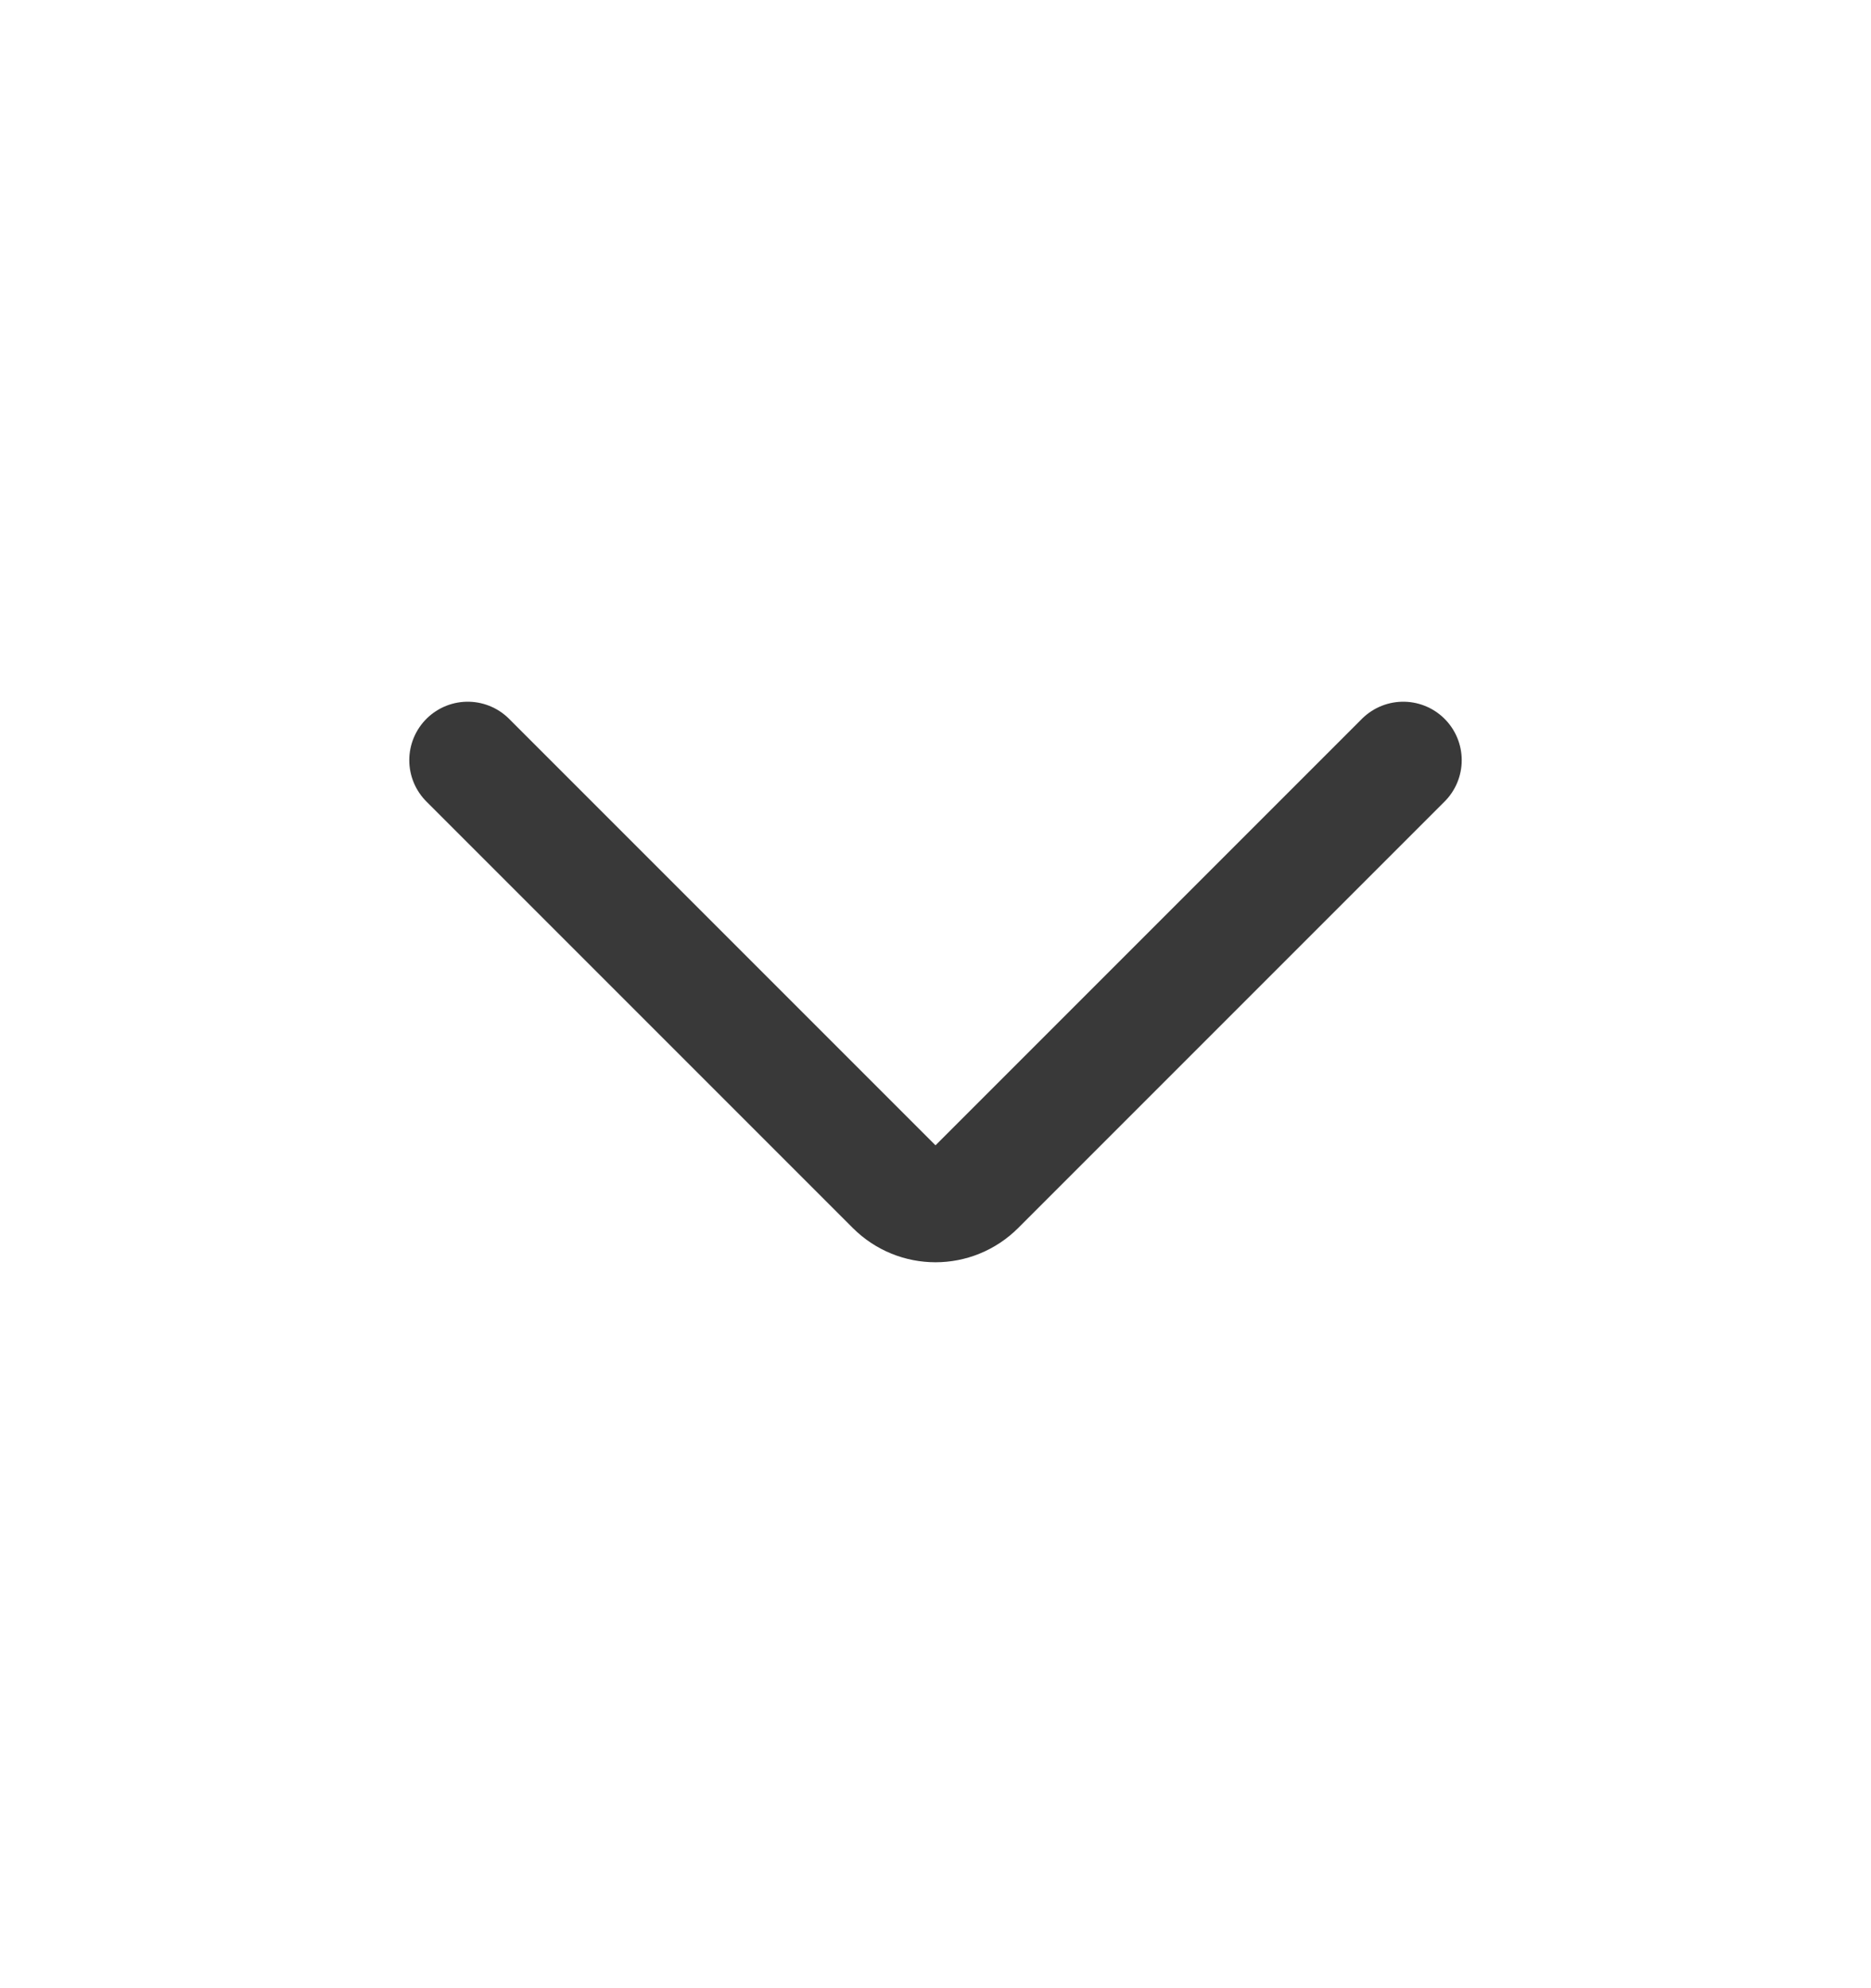 <svg width="16" height="17" viewBox="0 0 16 17" fill="none" xmlns="http://www.w3.org/2000/svg">
<path d="M4 6.5L7.646 10.146C7.842 10.342 8.158 10.342 8.354 10.146L12 6.5" stroke="#393939" stroke-linecap="round"/>
</svg>
